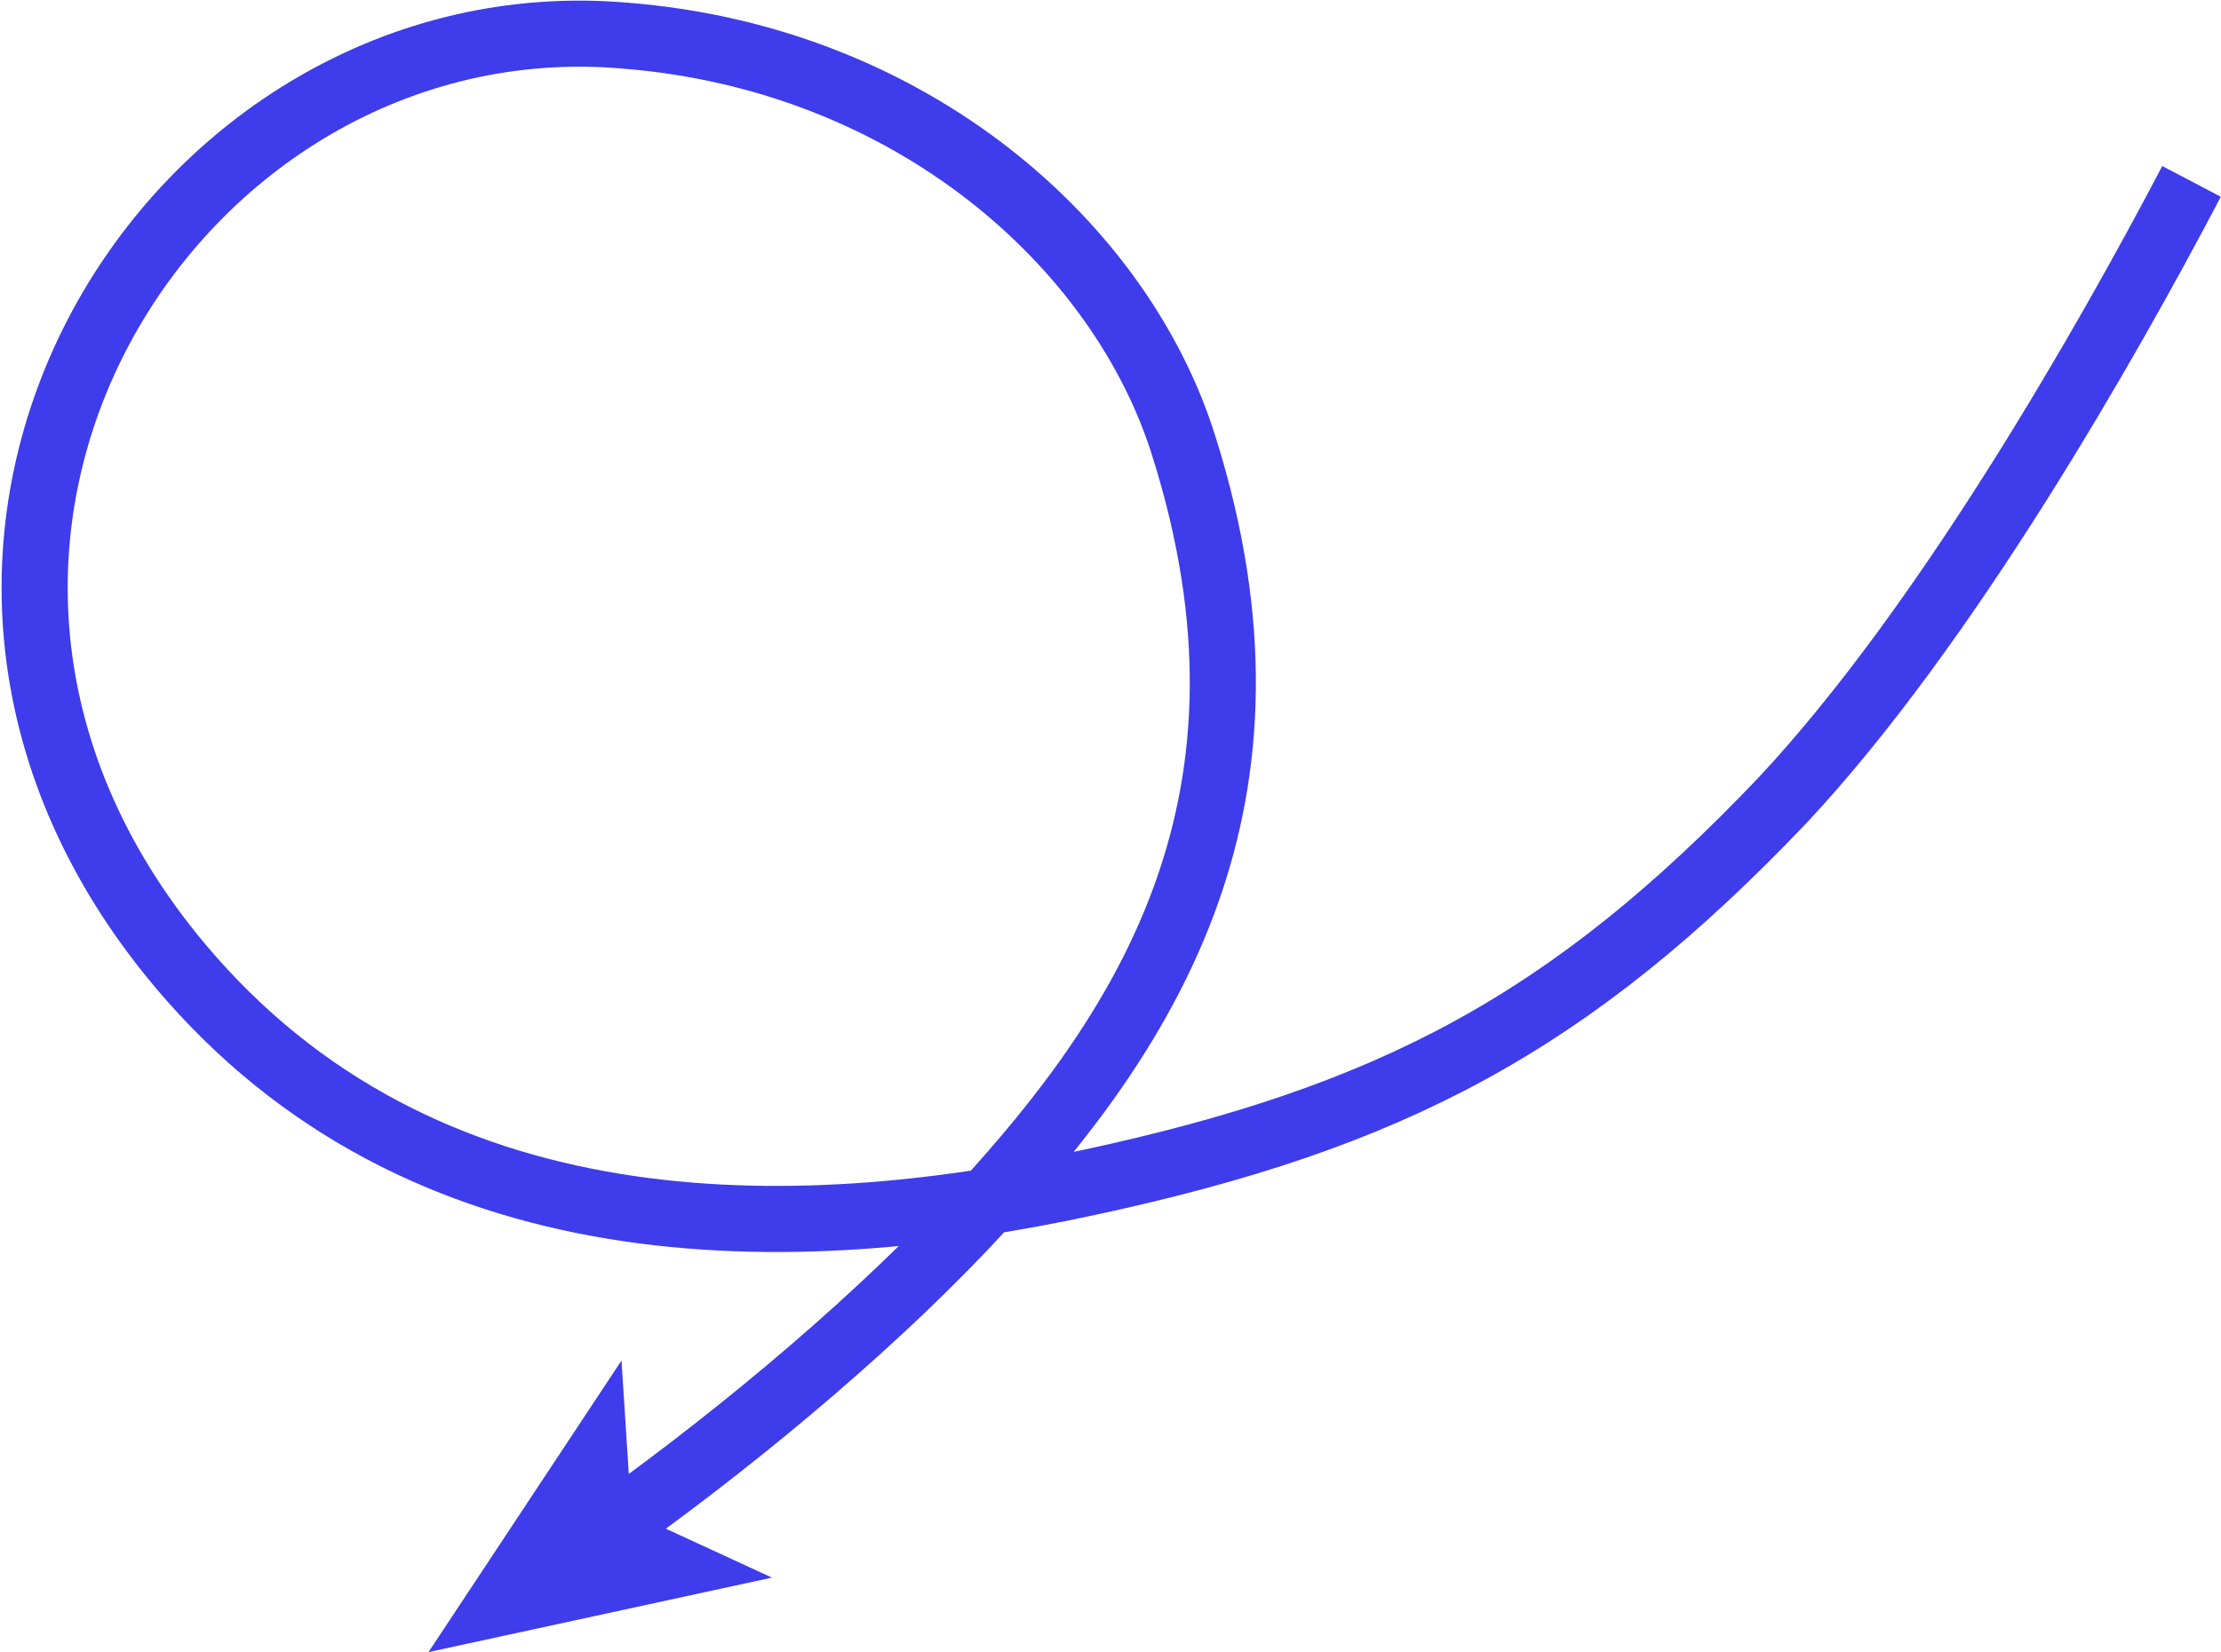 <svg width="168" height="125" viewBox="0 0 168 125" fill="none" xmlns="http://www.w3.org/2000/svg">
<g clip-path="url(#clip0_1049_5595)">
<path d="M165.773 13.725C159.34 25.98 147.217 47.303 134.846 60.538C118.763 77.45 105.155 84.558 82.392 89.46C59.877 94.362 31.918 94.852 13.608 73.038C-13.113 41.175 13.114 -0.246 47.258 2.695C69.031 4.411 84.866 18.627 89.567 33.823C97.98 60.538 86.846 77.695 74.227 91.421C66.804 99.509 56.66 108.087 46.763 115.195" stroke="#3E3CEB" stroke-width="5" stroke-miterlimit="10"/>
<path d="M32.413 125L58.393 119.363L47.753 114.461L47.011 102.941L32.413 125Z" fill="#3E3CEB"/>
</g>
<defs>
<clipPath id="clip0_1049_5595">
<rect width="168" height="125" fill="white" transform="matrix(-1 0 0 1 168 0)"/>
</clipPath>
</defs>
</svg>
